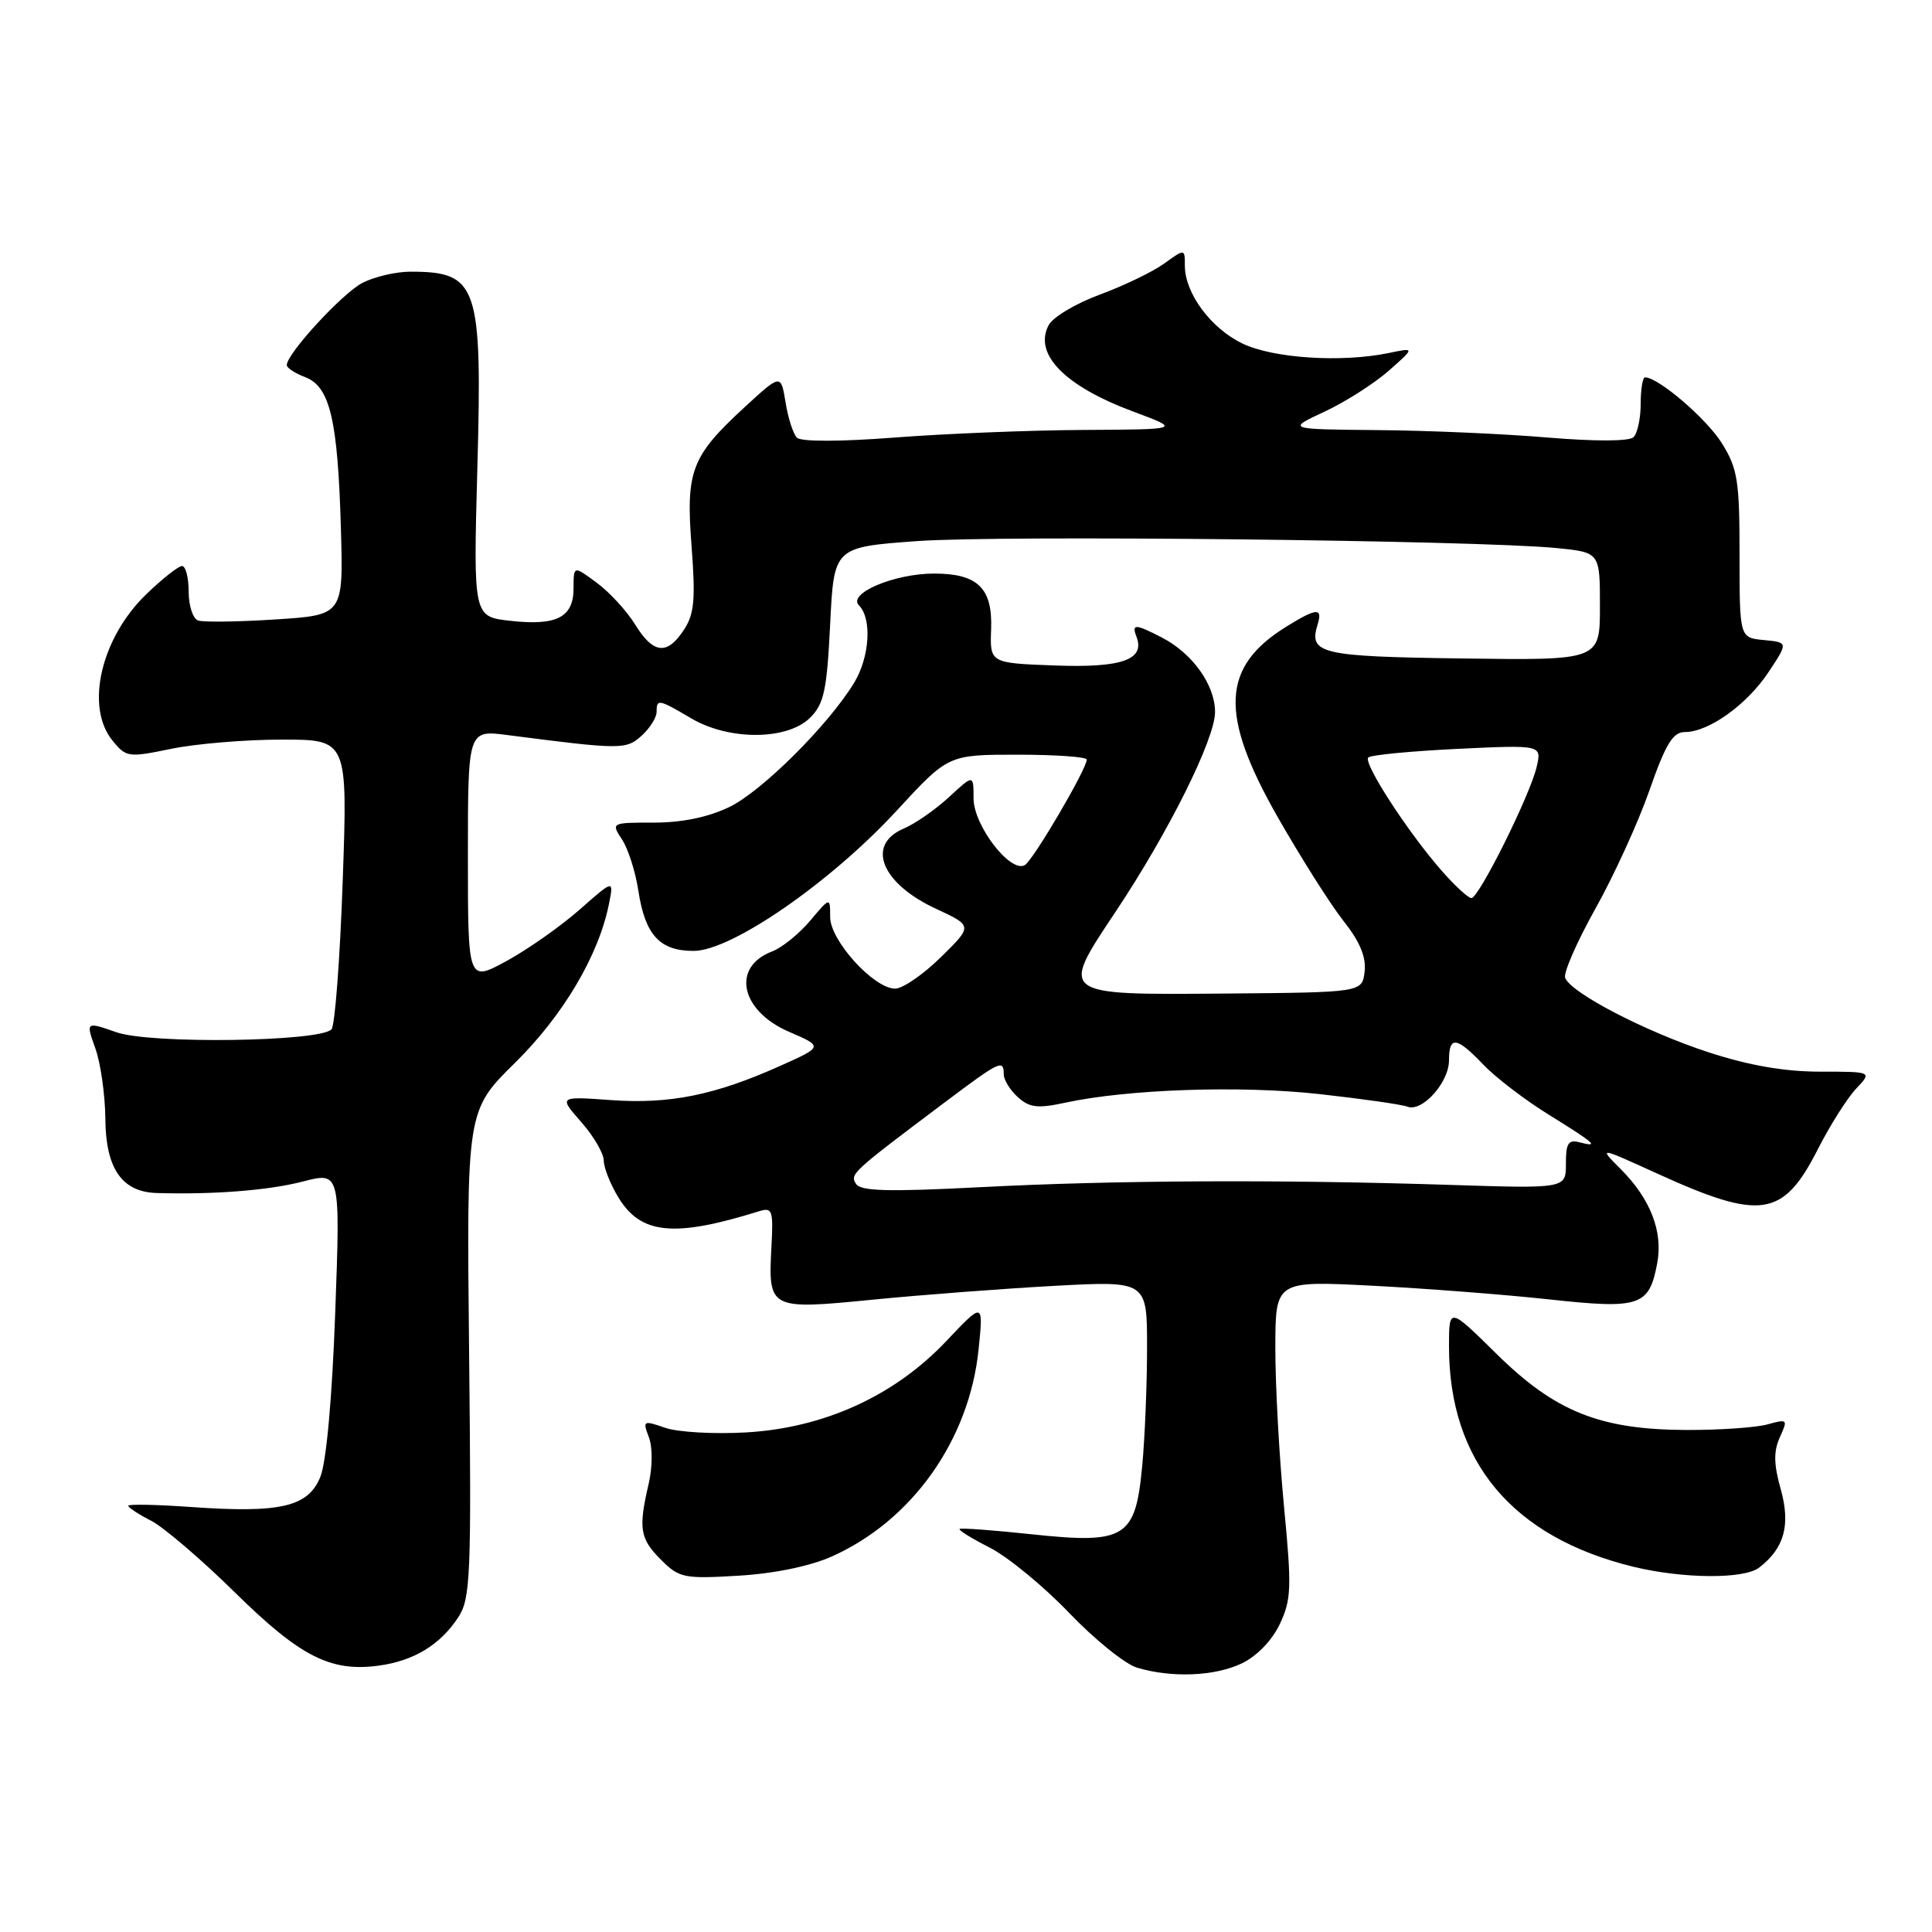 <?xml version="1.0" encoding="UTF-8" standalone="no"?>
<!DOCTYPE svg PUBLIC "-//W3C//DTD SVG 1.1//EN" "http://www.w3.org/Graphics/SVG/1.1/DTD/svg11.dtd" >
<svg xmlns="http://www.w3.org/2000/svg" xmlns:xlink="http://www.w3.org/1999/xlink" version="1.1" viewBox="0 0 256 256">
 <g >
 <path fill="currentColor"
d=" M 164.52 220.42 C 166.52 219.47 168.53 217.40 169.57 215.22 C 171.12 211.95 171.17 210.37 170.13 199.54 C 169.50 192.92 168.98 183.50 168.99 178.60 C 169.00 169.71 169.00 169.71 181.75 170.36 C 188.76 170.72 199.31 171.53 205.20 172.17 C 217.33 173.49 218.52 173.09 219.59 167.38 C 220.38 163.19 218.69 158.85 214.75 154.91 C 211.81 151.96 211.81 151.96 219.45 155.44 C 233.37 161.79 236.26 161.36 240.91 152.21 C 242.51 149.07 244.78 145.49 245.95 144.25 C 248.08 142.00 248.08 142.00 241.17 142.00 C 236.45 142.00 231.75 141.18 226.38 139.43 C 218.06 136.71 208.16 131.58 207.39 129.57 C 207.14 128.92 208.94 124.81 211.38 120.44 C 213.83 116.07 217.06 109.01 218.55 104.75 C 220.71 98.57 221.66 97.00 223.26 97.00 C 226.42 97.00 231.49 93.36 234.34 89.06 C 236.95 85.12 236.95 85.12 233.72 84.81 C 230.50 84.50 230.50 84.50 230.50 73.50 C 230.50 63.69 230.25 62.09 228.15 58.72 C 226.13 55.48 219.74 50.00 217.97 50.00 C 217.66 50.00 217.40 51.58 217.40 53.50 C 217.40 55.43 216.97 57.42 216.45 57.93 C 215.87 58.49 211.37 58.50 205.00 57.97 C 199.22 57.48 189.10 57.04 182.50 56.99 C 170.50 56.88 170.50 56.88 175.50 54.55 C 178.25 53.27 182.07 50.83 184.00 49.14 C 187.50 46.05 187.50 46.05 184.00 46.78 C 177.74 48.07 168.71 47.48 164.63 45.52 C 160.45 43.51 157.01 38.87 157.00 35.22 C 157.00 32.94 157.00 32.94 154.25 34.93 C 152.74 36.02 148.91 37.86 145.75 39.03 C 142.58 40.19 139.53 42.01 138.96 43.07 C 136.91 46.91 141.08 51.17 150.20 54.55 C 156.50 56.90 156.50 56.90 143.50 56.97 C 136.35 57.01 125.10 57.47 118.50 57.98 C 111.38 58.53 106.14 58.54 105.60 58.00 C 105.11 57.51 104.42 55.40 104.09 53.31 C 103.47 49.53 103.47 49.53 98.66 53.96 C 91.58 60.48 90.86 62.38 91.64 72.42 C 92.17 79.43 92.00 81.36 90.62 83.46 C 88.39 86.86 86.57 86.66 84.15 82.74 C 83.04 80.94 80.75 78.45 79.06 77.21 C 76.00 74.94 76.00 74.94 76.00 77.93 C 76.00 81.81 73.78 82.95 67.60 82.26 C 62.72 81.71 62.72 81.71 63.25 62.10 C 63.92 37.74 63.32 36.00 54.37 36.00 C 52.46 36.00 49.61 36.67 48.03 37.48 C 45.36 38.86 38.00 46.86 38.00 48.38 C 38.00 48.75 39.10 49.47 40.45 49.98 C 43.72 51.22 44.76 55.64 45.17 70.00 C 45.50 81.50 45.50 81.50 36.50 82.08 C 31.55 82.40 26.94 82.46 26.25 82.22 C 25.56 81.98 25.00 80.26 25.00 78.39 C 25.00 76.53 24.60 75.00 24.12 75.00 C 23.64 75.00 21.49 76.70 19.34 78.78 C 13.36 84.59 11.27 93.65 14.89 98.11 C 16.71 100.36 16.99 100.40 22.70 99.22 C 25.96 98.55 32.55 98.00 37.34 98.00 C 46.07 98.00 46.07 98.00 45.41 116.75 C 45.05 127.06 44.38 135.90 43.93 136.39 C 42.42 138.04 19.91 138.36 15.43 136.78 C 11.36 135.36 11.36 135.36 12.64 138.93 C 13.34 140.89 13.93 145.09 13.96 148.25 C 14.01 154.84 16.15 157.94 20.75 158.08 C 28.25 158.31 35.62 157.73 40.12 156.56 C 45.10 155.27 45.10 155.27 44.42 173.88 C 44.01 185.27 43.24 193.74 42.45 195.69 C 40.83 199.67 37.19 200.52 25.36 199.69 C 20.76 199.36 17.00 199.29 17.00 199.52 C 17.00 199.76 18.37 200.66 20.05 201.52 C 21.72 202.39 26.70 206.65 31.12 211.00 C 39.77 219.51 43.79 221.56 50.15 220.71 C 54.84 220.08 58.34 217.95 60.74 214.27 C 62.35 211.80 62.47 208.78 62.16 179.36 C 61.82 147.16 61.82 147.16 68.24 140.83 C 74.64 134.52 79.33 126.59 80.69 119.78 C 81.34 116.53 81.34 116.53 76.78 120.55 C 74.26 122.76 69.91 125.82 67.10 127.35 C 62.00 130.12 62.00 130.12 62.00 113.42 C 62.00 96.72 62.00 96.72 67.25 97.40 C 82.26 99.34 82.96 99.35 85.01 97.49 C 86.11 96.50 87.00 95.08 87.00 94.35 C 87.00 92.58 87.24 92.62 91.60 95.19 C 96.61 98.15 104.35 98.10 107.36 95.09 C 109.19 93.26 109.57 91.44 110.00 82.72 C 110.50 72.50 110.50 72.50 121.50 71.70 C 132.56 70.89 195.52 71.58 206.25 72.62 C 212.00 73.19 212.00 73.19 212.00 80.34 C 212.00 87.50 212.00 87.50 193.81 87.25 C 174.95 87.00 173.38 86.63 174.59 82.75 C 175.29 80.49 174.47 80.54 170.47 83.02 C 161.82 88.36 161.54 94.66 169.32 108.30 C 172.40 113.69 176.31 119.87 178.02 122.03 C 180.18 124.75 181.04 126.81 180.82 128.73 C 180.50 131.50 180.50 131.50 162.29 131.65 C 140.28 131.83 140.41 131.92 147.81 120.83 C 154.84 110.29 161.00 97.92 161.00 94.35 C 161.00 90.76 158.02 86.58 153.96 84.48 C 150.42 82.65 149.92 82.63 150.59 84.37 C 151.76 87.42 148.64 88.51 139.76 88.18 C 131.16 87.86 131.16 87.86 131.33 83.35 C 131.53 77.93 129.55 76.00 123.78 76.00 C 118.49 76.00 112.25 78.65 113.82 80.22 C 115.57 81.97 115.24 87.09 113.16 90.50 C 109.73 96.11 100.95 104.85 96.65 106.93 C 93.85 108.28 90.39 109.00 86.66 109.00 C 80.97 109.00 80.96 109.01 82.43 111.25 C 83.24 112.49 84.21 115.53 84.58 118.00 C 85.48 123.89 87.41 126.00 91.90 126.00 C 96.91 126.01 110.05 116.93 118.83 107.40 C 125.65 100.00 125.65 100.00 134.83 100.00 C 139.87 100.00 144.00 100.29 144.00 100.65 C 144.00 101.89 136.95 113.91 135.81 114.62 C 133.93 115.78 129.00 109.40 129.00 105.79 C 129.00 102.61 129.00 102.61 125.75 105.62 C 123.96 107.27 121.26 109.15 119.75 109.79 C 114.71 111.93 116.78 117.06 124.03 120.42 C 128.90 122.68 128.90 122.68 124.66 126.84 C 122.33 129.13 119.61 131.00 118.61 131.00 C 115.79 131.00 110.00 124.63 110.00 121.52 C 110.00 118.85 110.00 118.85 107.34 122.01 C 105.87 123.75 103.61 125.58 102.31 126.07 C 96.89 128.13 98.10 133.92 104.53 136.71 C 109.10 138.68 109.10 138.68 103.30 141.27 C 94.69 145.12 88.73 146.32 80.97 145.77 C 74.03 145.27 74.03 145.27 77.01 148.67 C 78.66 150.54 80.00 152.84 80.00 153.78 C 80.01 154.73 80.88 156.94 81.96 158.70 C 84.92 163.56 89.34 164.00 100.50 160.52 C 102.35 159.94 102.48 160.30 102.22 165.20 C 101.78 173.50 101.91 173.57 115.67 172.21 C 122.18 171.57 133.01 170.75 139.75 170.38 C 152.00 169.72 152.00 169.72 151.99 178.61 C 151.99 183.50 151.70 190.57 151.34 194.33 C 150.45 203.80 149.11 204.62 136.71 203.30 C 131.65 202.76 127.34 202.44 127.15 202.59 C 126.96 202.74 128.76 203.86 131.15 205.07 C 133.54 206.29 138.27 210.17 141.65 213.70 C 145.03 217.23 149.08 220.50 150.65 220.97 C 155.23 222.35 160.94 222.12 164.52 220.42 Z  M 110.18 206.26 C 120.85 201.51 128.44 190.82 129.67 178.79 C 130.31 172.50 130.31 172.50 125.40 177.69 C 118.55 184.94 109.23 189.20 98.90 189.80 C 94.64 190.05 89.79 189.77 88.13 189.19 C 85.23 188.18 85.14 188.24 85.98 190.44 C 86.48 191.76 86.47 194.38 85.95 196.62 C 84.57 202.55 84.79 203.88 87.58 206.67 C 90.00 209.09 90.62 209.22 97.83 208.79 C 102.56 208.51 107.29 207.54 110.18 206.26 Z  M 233.09 207.72 C 236.44 205.15 237.28 202.08 235.96 197.34 C 235.02 194.01 235.00 192.31 235.84 190.44 C 236.92 188.07 236.86 188.00 234.24 188.73 C 232.73 189.16 227.90 189.49 223.50 189.48 C 212.00 189.44 206.07 187.07 198.25 179.35 C 192.00 173.19 192.00 173.19 192.00 178.41 C 192.00 193.68 200.40 203.70 216.46 207.61 C 223.03 209.20 231.08 209.26 233.09 207.72 Z  M 113.42 156.86 C 112.61 155.56 112.81 155.37 125.21 146.05 C 132.50 140.57 133.00 140.33 133.00 142.35 C 133.00 143.08 133.84 144.45 134.87 145.38 C 136.41 146.77 137.50 146.90 141.12 146.12 C 149.39 144.32 164.39 143.81 174.82 144.97 C 180.49 145.60 185.75 146.35 186.49 146.64 C 188.45 147.39 192.00 143.43 192.00 140.50 C 192.00 137.22 193.00 137.35 196.56 141.08 C 198.18 142.78 202.09 145.77 205.25 147.72 C 211.41 151.54 212.00 152.07 209.24 151.35 C 207.81 150.98 207.48 151.53 207.49 154.20 C 207.50 157.50 207.50 157.50 192.00 157.00 C 169.55 156.28 147.73 156.38 129.85 157.31 C 117.64 157.94 114.02 157.84 113.42 156.86 Z  M 191.05 115.40 C 186.56 110.29 180.59 101.08 181.30 100.37 C 181.63 100.04 186.94 99.53 193.10 99.23 C 204.29 98.70 204.29 98.70 203.62 101.60 C 202.76 105.34 195.96 119.00 194.97 119.00 C 194.55 119.00 192.79 117.38 191.05 115.40 Z "/>
</g>
</svg>